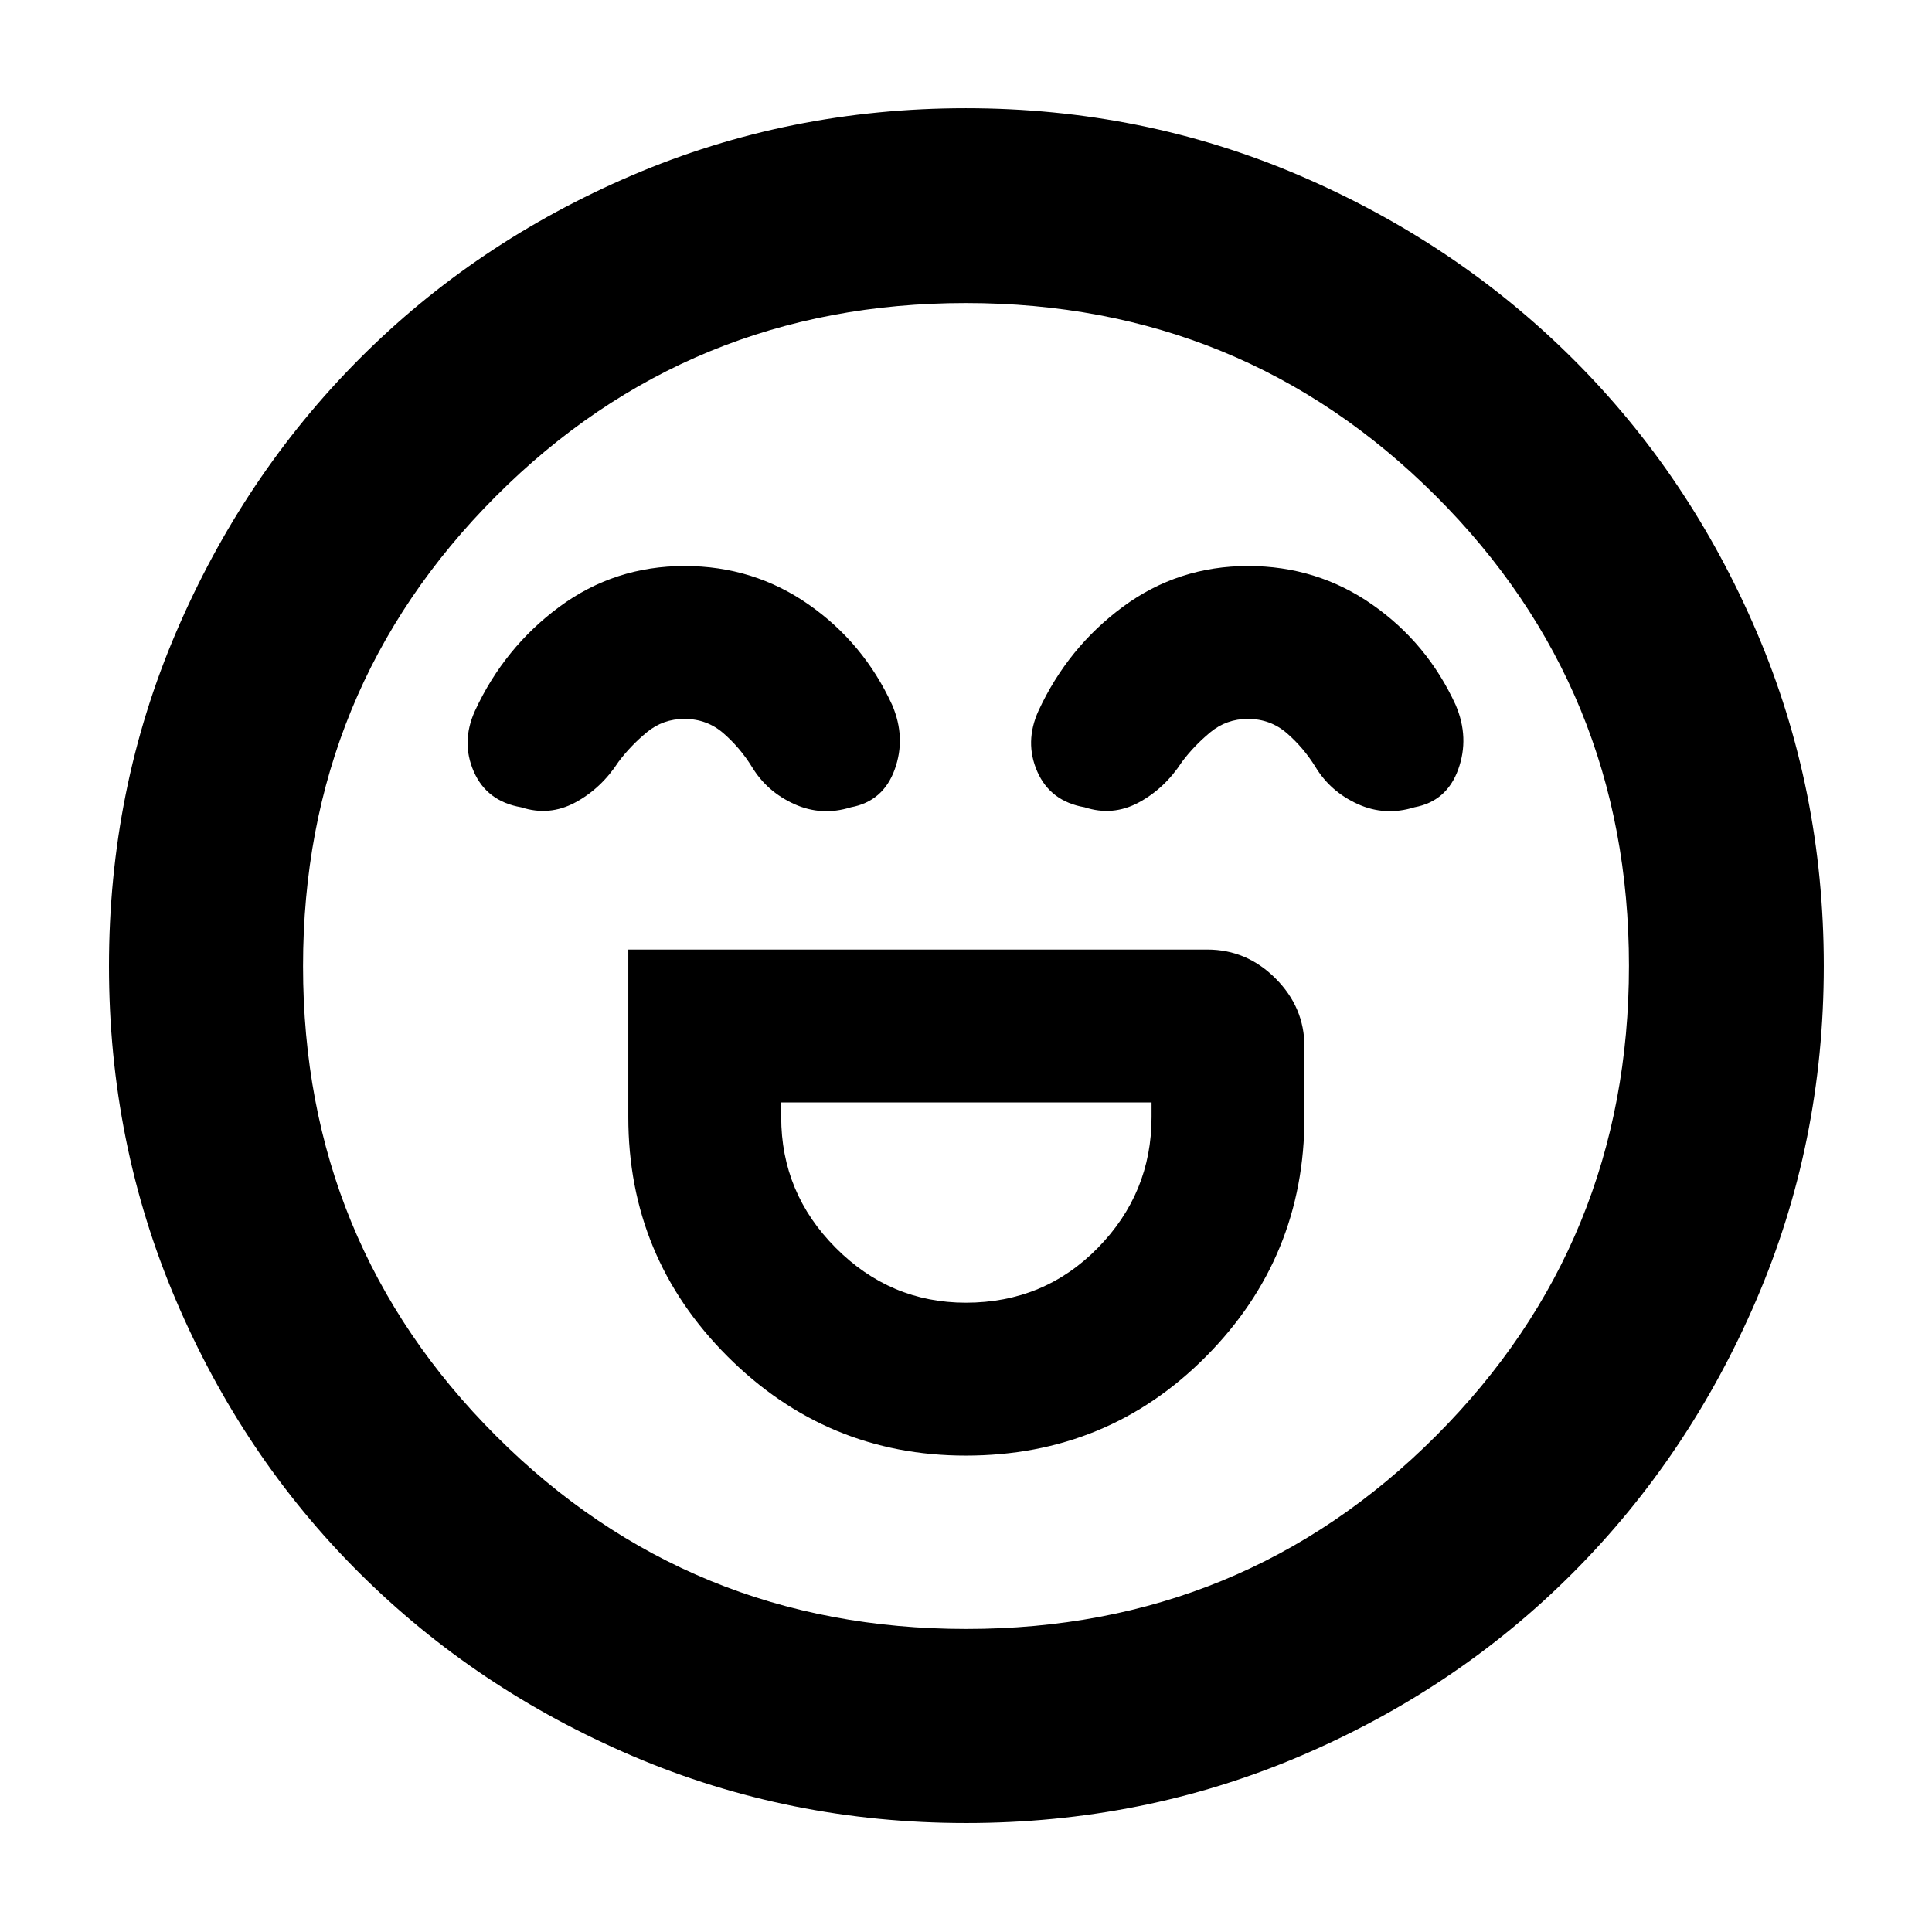 <svg xmlns="http://www.w3.org/2000/svg" height="40" viewBox="0 96 960 960" width="40"><path d="M312.203 567.826v83.275q0 69.612 49.291 118.893 49.291 49.281 118.389 49.281 70.537 0 119.414-49.281 48.877-49.281 48.877-118.893v-35.014q0-19.548-14.357-33.904-14.356-14.357-33.904-14.357h-287.71Zm167.722 175.478q-37.505 0-64.628-27.225-27.123-27.226-27.123-64.978v-7.304h184.029v7.304q0 37.752-26.704 64.978-26.704 27.225-65.574 27.225ZM340.178 377.247q-34.761 0-62.17 20.228t-41.964 51.656q-7.087 15.55-.609 30.297 6.478 14.746 23.493 17.703 13.971 4.565 26.876-2.363 12.906-6.927 21.558-20.261 5.96-7.954 14.013-14.622 8.052-6.667 18.703-6.667 11.216 0 19.449 7.18 8.234 7.181 14.111 16.675 7.42 12.289 21.002 18.456 13.582 6.167 28.186 1.602 16.015-2.957 21.739-18.761 5.725-15.805-1.261-32.109-14.136-30.814-41.533-49.914-27.396-19.1-61.593-19.1Zm280 0q-34.761 0-62.17 20.228t-41.964 51.656q-7.087 15.55-.609 30.297 6.478 14.746 23.493 17.703 13.971 4.565 26.876-2.363 12.906-6.927 21.558-20.261 5.961-7.954 14.013-14.622 8.052-6.667 18.703-6.667 11.216 0 19.449 7.18 8.234 7.181 14.111 16.675 7.42 12.289 21.002 18.456 13.582 6.167 28.186 1.602 16.015-2.957 21.739-18.761 5.725-15.805-1.261-32.109-14.136-30.814-41.533-49.914-27.396-19.1-61.593-19.1ZM480.052 1001.85q-87.883 0-165.761-33.301-77.879-33.307-135.846-91.076-57.968-57.77-91.134-135.654-33.166-77.885-33.166-165.767 0-87.883 33.306-165.761 33.307-77.879 91.017-135.866 57.71-57.988 135.622-91.322 77.913-33.335 165.827-33.335t165.837 33.446q77.923 33.446 135.882 91.185 57.959 57.739 91.278 135.691 33.318 77.951 33.318 165.91 0 87.935-33.475 165.807-33.475 77.872-91.264 135.794-57.79 57.922-135.674 91.088-77.885 33.161-165.767 33.161ZM480 576Zm.12 329.42q137.594 0 233.447-95.973 95.853-95.974 95.853-233.567 0-137.594-95.973-233.447-95.974-95.853-233.567-95.853-137.594 0-233.447 95.973-95.853 95.974-95.853 233.567 0 137.594 95.973 233.447 95.974 95.853 233.567 95.853Z"/></svg>